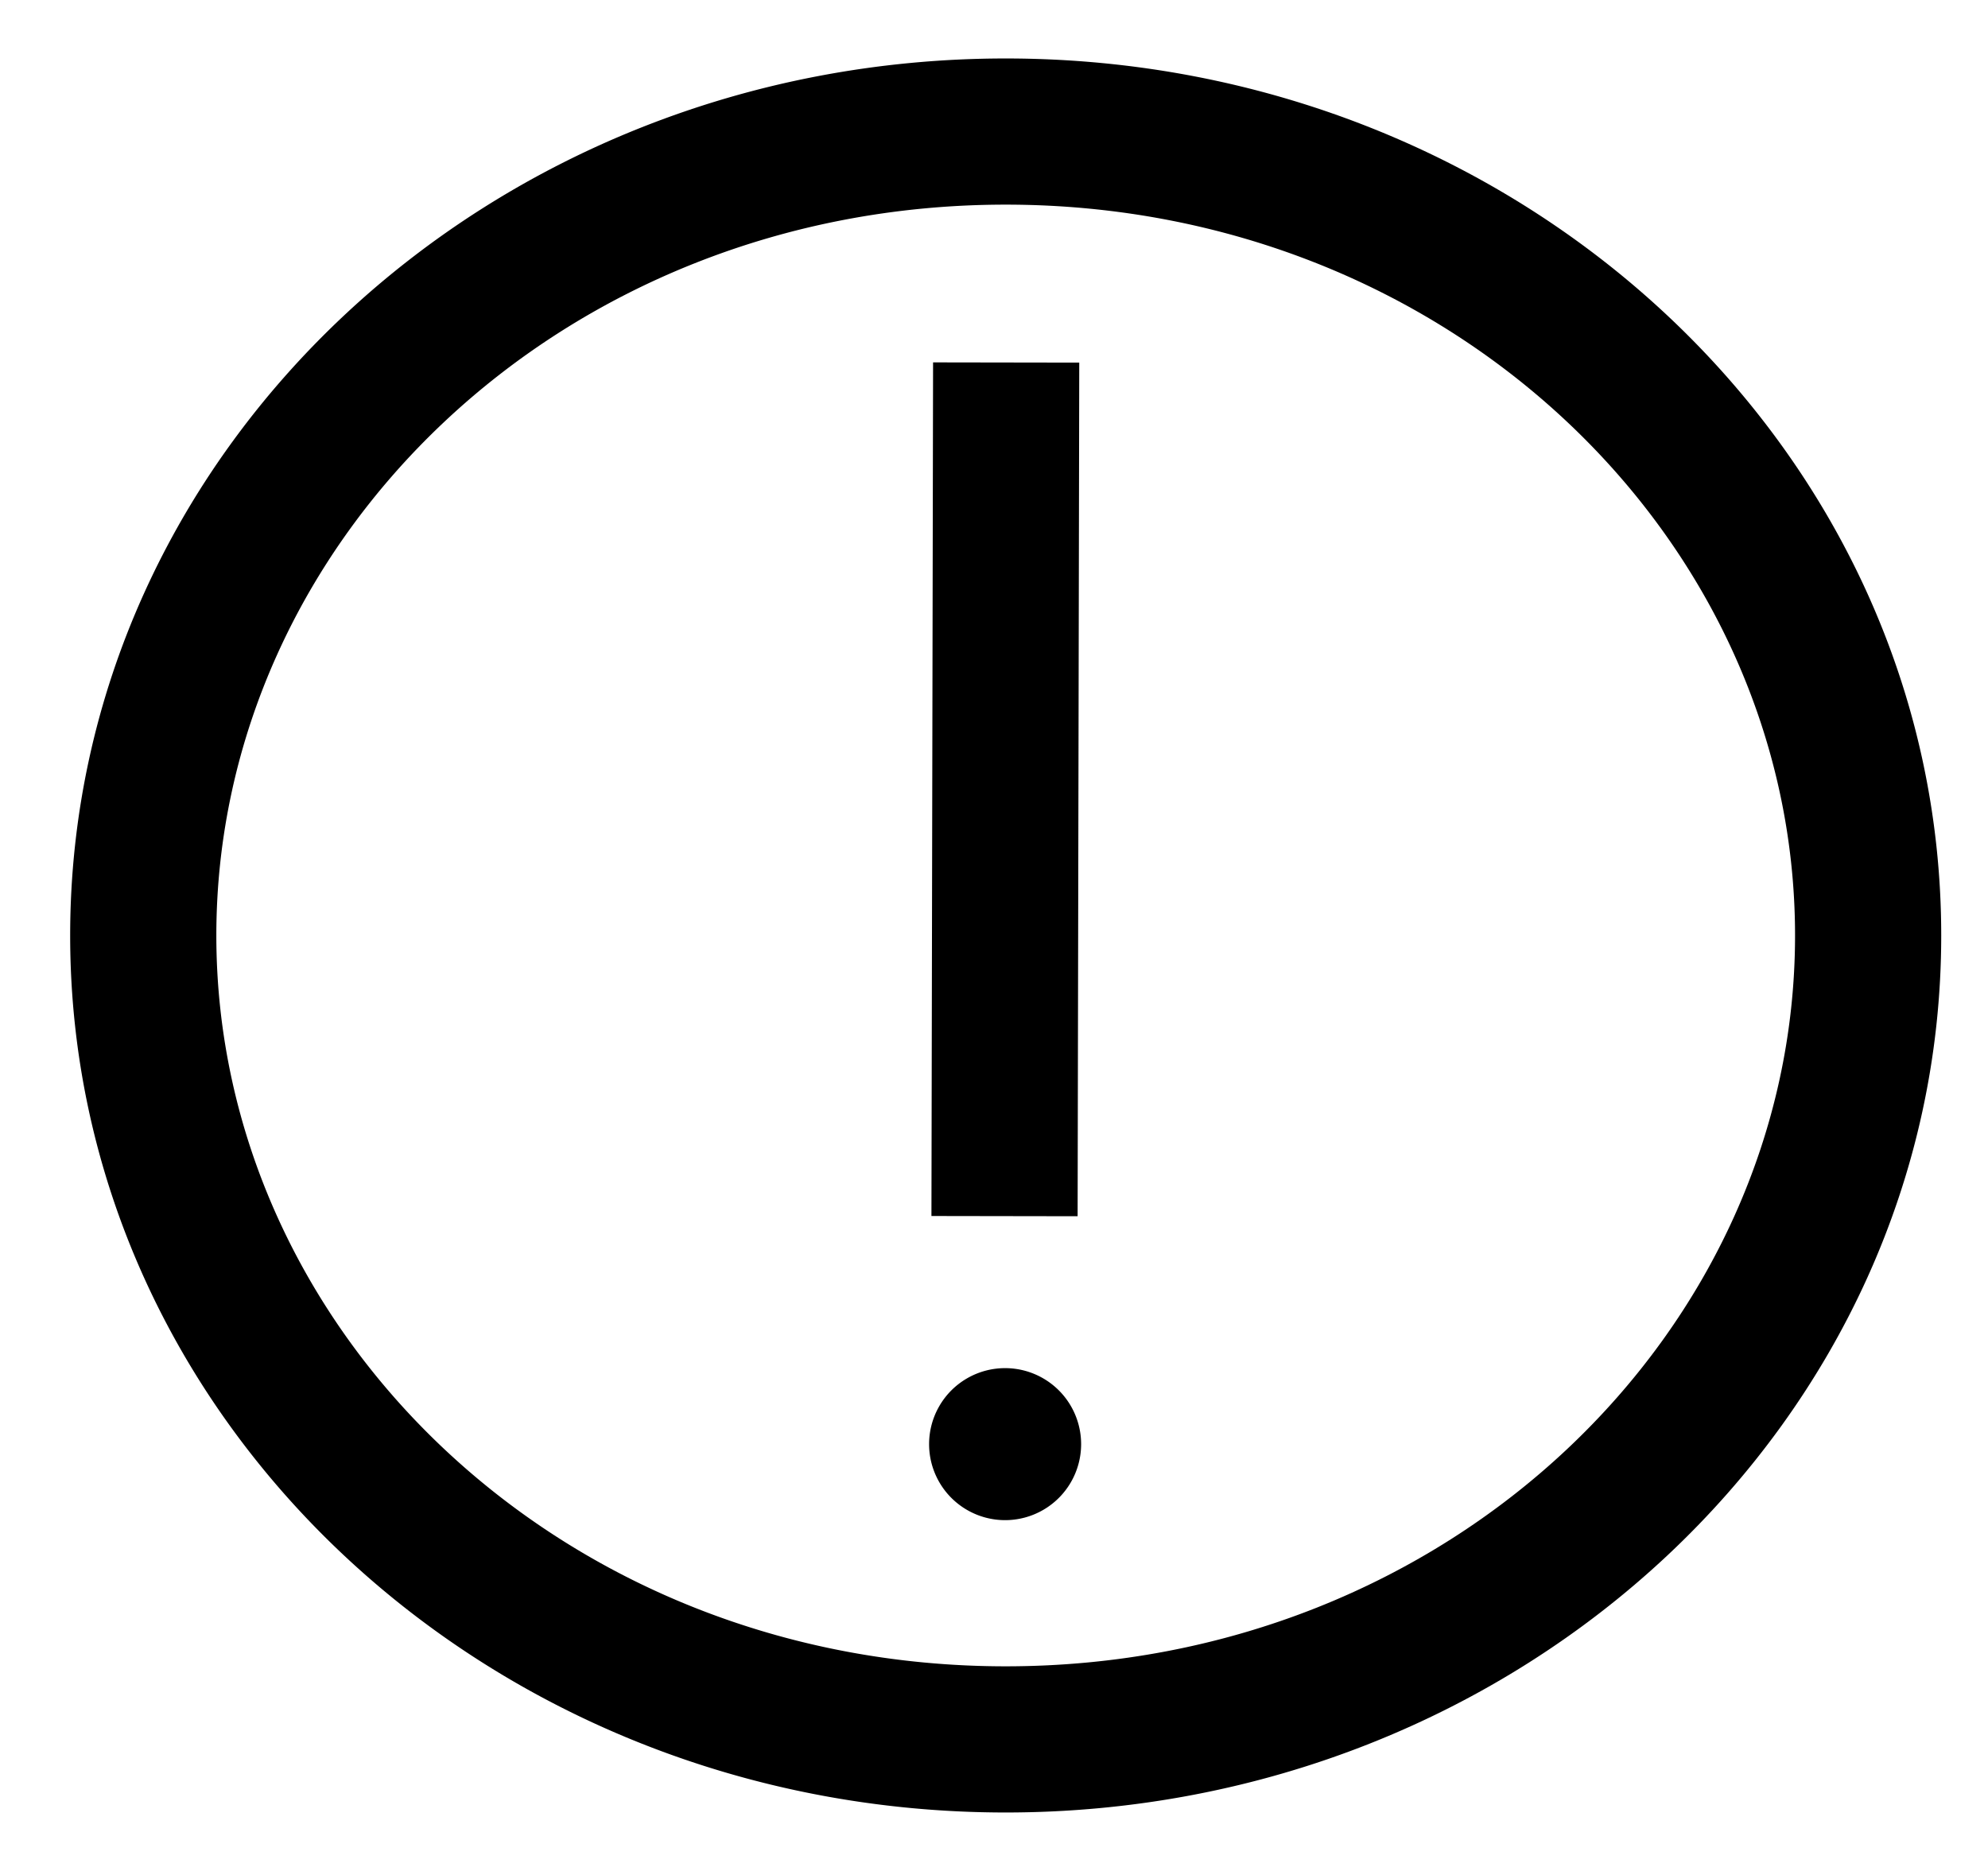 <svg xmlns="http://www.w3.org/2000/svg" width="17" height="16" viewBox="0 0 17 16"><path fill-rule="evenodd" d="M15.35 8c0 3.377-2.945 6.25-6.75 6.25S1.85 11.377 1.85 8 4.795 1.75 8.6 1.75 15.35 4.623 15.35 8m1.25 0c0 4.142-3.582 7.5-8 7.5S.6 12.142.6 8 4.182.5 8.6.5s8 3.358 8 7.5M9.229 3.101l-.014 7.3-1.25-.002.014-7.3zm.016 9.249a.65.65 0 1 0-1.3 0 .65.65 0 0 0 1.3 0"/></svg>